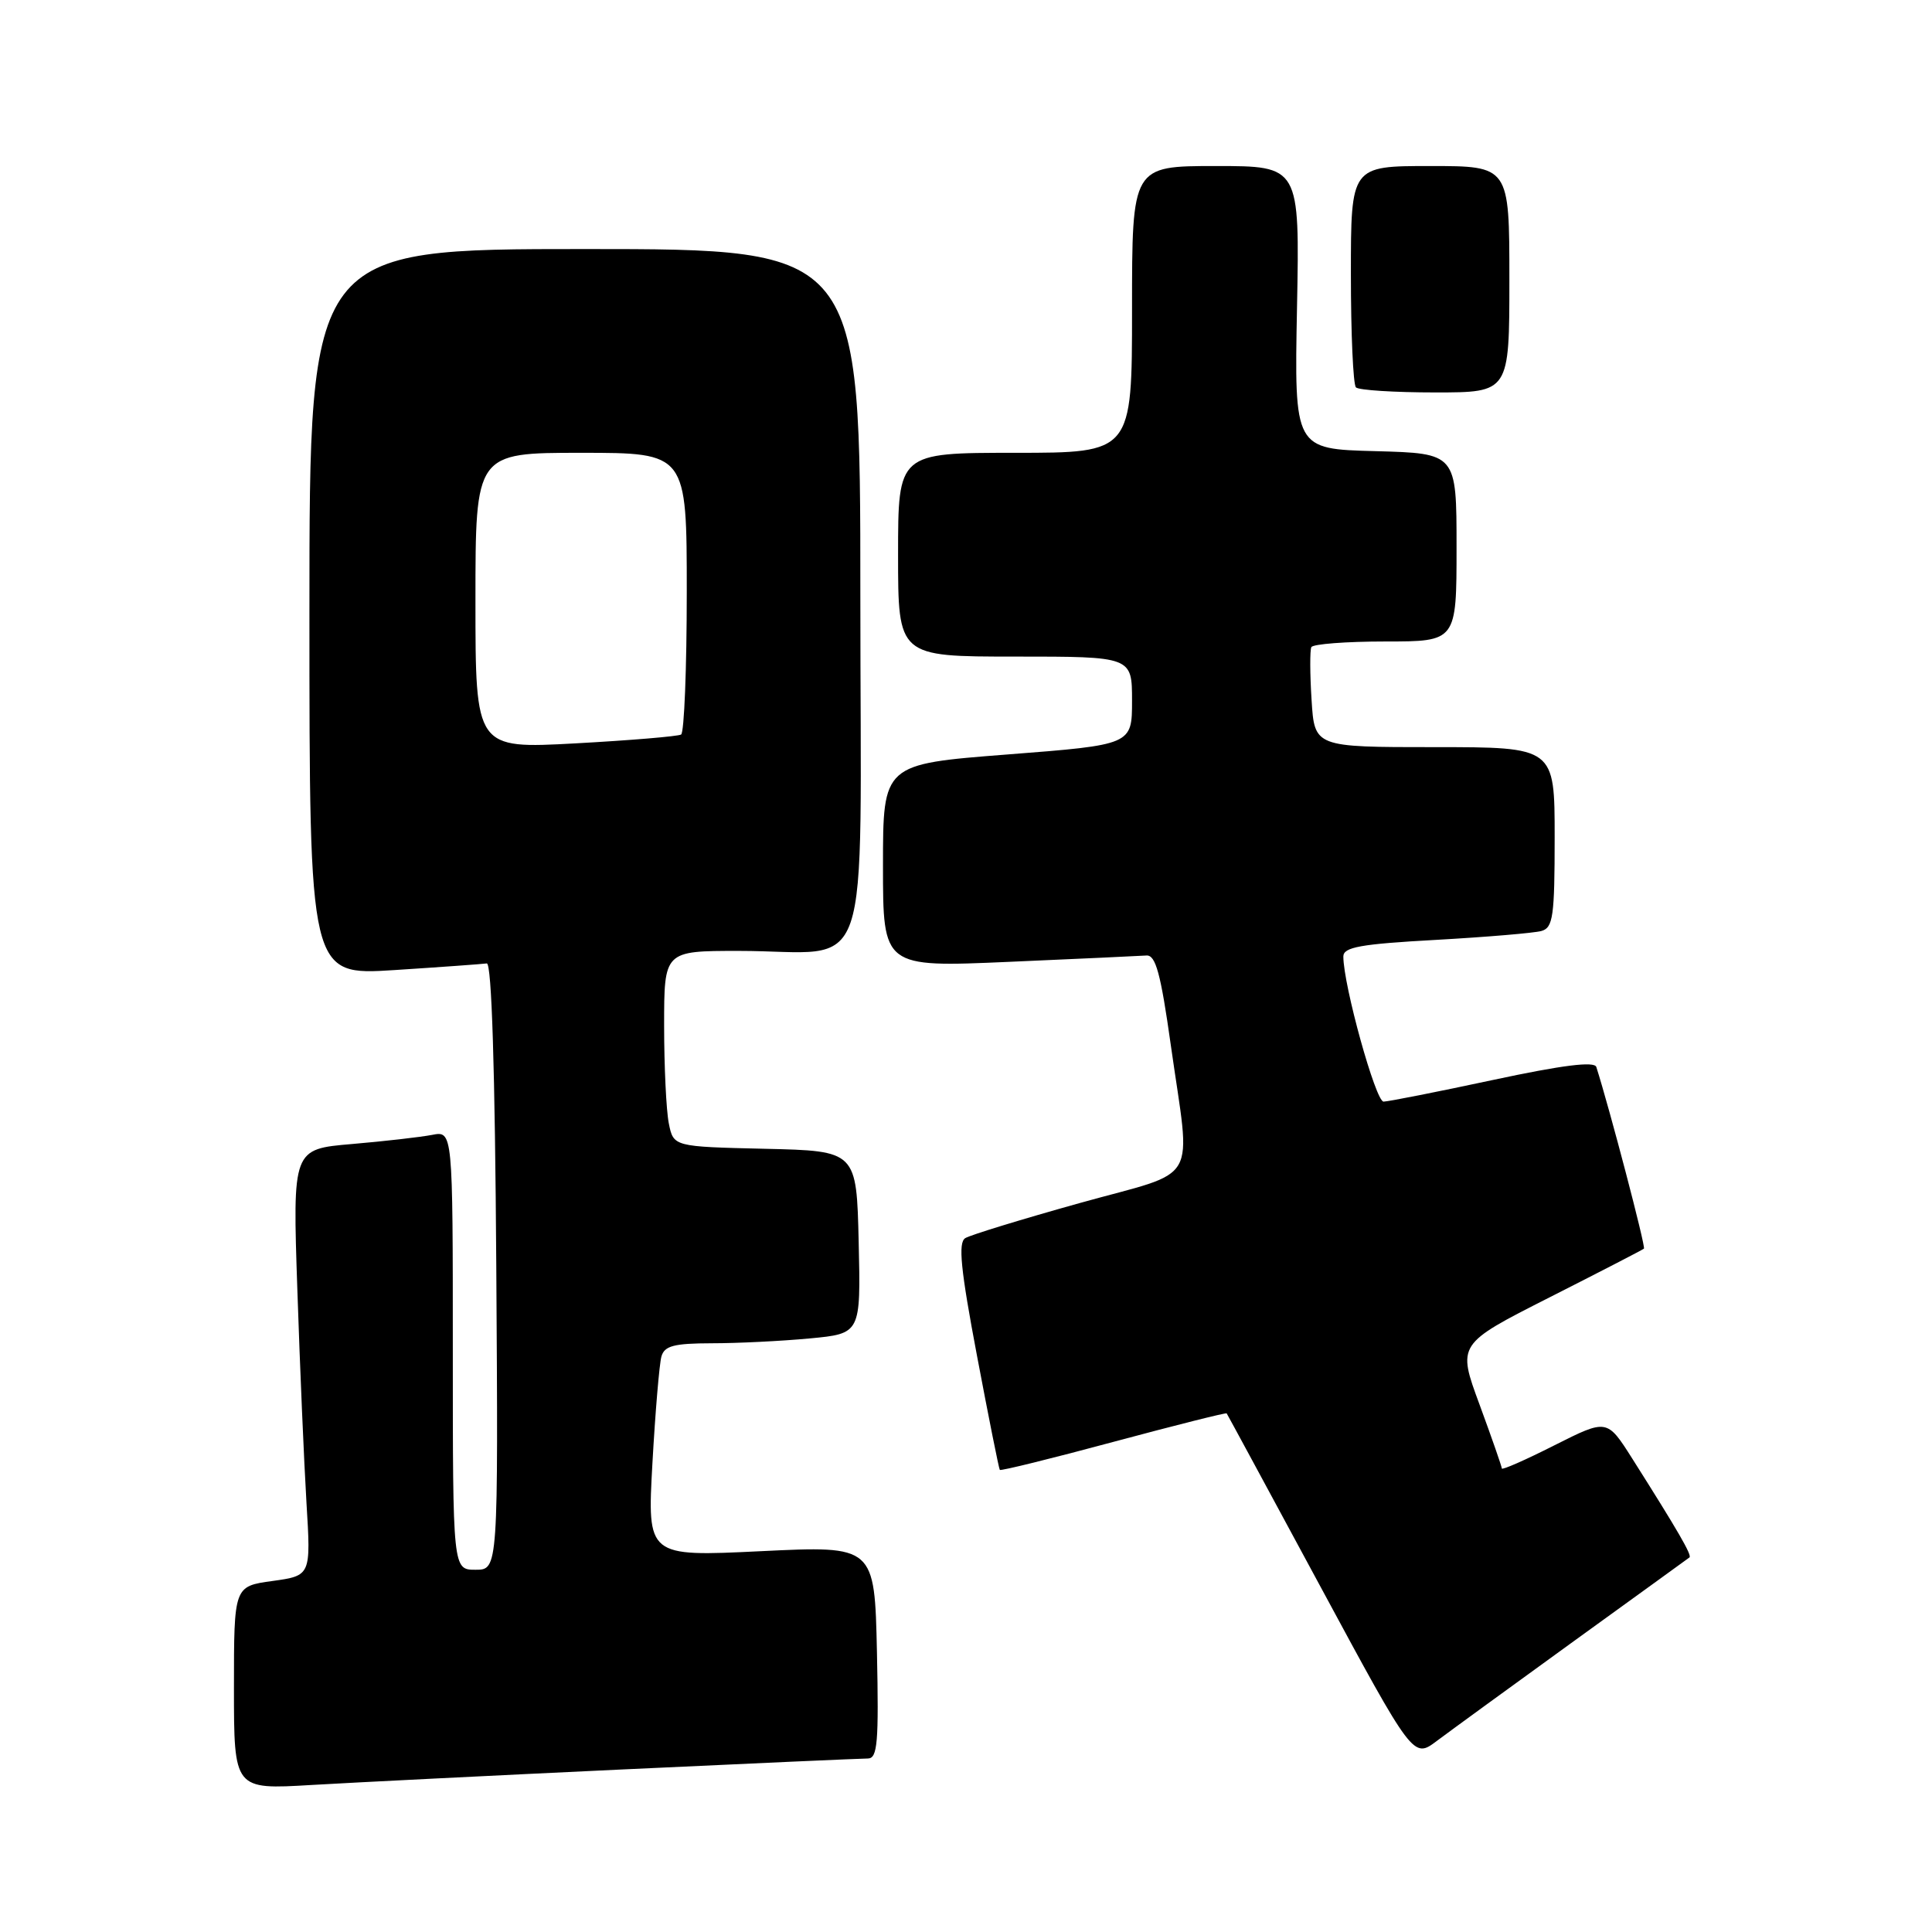 <?xml version="1.0" encoding="UTF-8" standalone="no"?>
<!DOCTYPE svg PUBLIC "-//W3C//DTD SVG 1.1//EN" "http://www.w3.org/Graphics/SVG/1.1/DTD/svg11.dtd" >
<svg xmlns="http://www.w3.org/2000/svg" xmlns:xlink="http://www.w3.org/1999/xlink" version="1.1" viewBox="0 0 256 256">
 <g >
 <path fill="currentColor"
d=" M 82.50 234.46 C 99.55 233.66 114.17 233.01 115.00 233.01 C 116.28 233.00 116.45 230.90 116.20 218.91 C 115.89 204.81 115.89 204.81 100.83 205.54 C 85.76 206.27 85.76 206.27 86.45 193.88 C 86.83 187.07 87.37 180.71 87.64 179.75 C 88.04 178.33 89.29 178.00 94.32 177.99 C 97.72 177.99 103.55 177.70 107.28 177.35 C 114.06 176.71 114.06 176.71 113.78 164.60 C 113.50 152.50 113.50 152.50 101.37 152.22 C 89.24 151.94 89.24 151.94 88.62 148.85 C 88.28 147.14 88.00 141.31 88.00 135.88 C 88.00 126.00 88.00 126.00 97.87 126.00 C 115.93 126.00 114.00 131.63 114.00 78.88 C 114.00 33.00 114.00 33.00 77.50 33.00 C 41.00 33.00 41.00 33.00 41.00 81.13 C 41.00 129.26 41.00 129.26 52.25 128.54 C 58.44 128.14 63.95 127.74 64.50 127.66 C 65.15 127.56 65.59 141.62 65.76 167.75 C 66.02 208.00 66.02 208.00 63.01 208.00 C 60.00 208.00 60.00 208.00 60.00 178.92 C 60.00 149.84 60.00 149.84 57.25 150.38 C 55.74 150.67 50.96 151.22 46.63 151.59 C 38.77 152.26 38.77 152.26 39.40 170.88 C 39.74 181.12 40.29 193.84 40.61 199.14 C 41.20 208.78 41.20 208.78 36.10 209.49 C 31.00 210.19 31.00 210.19 31.00 223.66 C 31.00 237.13 31.00 237.13 41.25 236.52 C 46.89 236.19 65.45 235.26 82.50 234.46 Z  M 208.50 217.49 C 216.75 211.53 223.66 206.52 223.86 206.37 C 224.23 206.10 222.36 202.87 216.27 193.25 C 212.94 188.00 212.94 188.00 205.97 191.51 C 202.14 193.45 199.00 194.83 199.00 194.58 C 199.00 194.34 197.67 190.53 196.05 186.12 C 193.09 178.11 193.09 178.11 205.30 171.92 C 212.01 168.52 217.65 165.61 217.83 165.45 C 218.09 165.23 213.28 146.90 211.52 141.38 C 211.27 140.60 207.04 141.13 197.83 143.10 C 190.50 144.67 183.97 145.96 183.33 145.97 C 182.29 146.00 178.00 130.54 178.00 126.74 C 178.00 125.50 180.27 125.09 190.25 124.54 C 196.99 124.16 203.29 123.63 204.25 123.36 C 205.79 122.92 206.00 121.44 206.00 110.93 C 206.00 99.00 206.00 99.00 190.09 99.00 C 174.18 99.00 174.18 99.00 173.79 92.75 C 173.57 89.31 173.56 86.16 173.76 85.75 C 173.96 85.34 178.37 85.00 183.56 85.00 C 193.00 85.00 193.00 85.00 193.00 72.53 C 193.00 60.07 193.00 60.07 182.25 59.78 C 171.50 59.50 171.50 59.50 171.86 40.75 C 172.22 22.00 172.22 22.00 161.11 22.00 C 150.00 22.00 150.00 22.00 150.00 41.00 C 150.00 60.00 150.00 60.00 134.50 60.00 C 119.00 60.00 119.00 60.00 119.00 73.50 C 119.00 87.00 119.00 87.00 134.50 87.00 C 150.00 87.00 150.00 87.00 150.00 92.85 C 150.00 98.69 150.00 98.69 133.50 99.97 C 117.00 101.25 117.00 101.25 117.00 114.71 C 117.00 128.18 117.00 128.18 133.68 127.45 C 142.86 127.05 151.06 126.67 151.91 126.61 C 153.13 126.52 153.80 128.97 155.14 138.50 C 157.80 157.35 159.21 154.91 143.07 159.41 C 135.41 161.55 128.58 163.64 127.90 164.06 C 126.94 164.66 127.28 168.15 129.46 179.66 C 131.00 187.82 132.36 194.62 132.48 194.77 C 132.61 194.92 139.39 193.25 147.55 191.05 C 155.71 188.86 162.46 187.16 162.54 187.28 C 162.63 187.40 168.22 197.74 174.98 210.26 C 187.27 233.03 187.27 233.03 190.39 230.68 C 192.10 229.40 200.25 223.46 208.50 217.49 Z  M 200.00 37.00 C 200.00 22.00 200.00 22.00 189.50 22.00 C 179.00 22.00 179.00 22.00 179.00 36.33 C 179.00 44.22 179.30 50.97 179.67 51.33 C 180.03 51.70 184.76 52.00 190.17 52.00 C 200.00 52.00 200.00 52.00 200.00 37.00 Z  M 63.00 79.61 C 63.00 60.00 63.00 60.00 77.00 60.00 C 91.00 60.00 91.00 60.00 91.00 78.44 C 91.00 88.58 90.66 97.08 90.25 97.33 C 89.84 97.57 83.54 98.10 76.25 98.50 C 63.00 99.22 63.00 99.22 63.00 79.61 Z "/>
</g>
</svg>